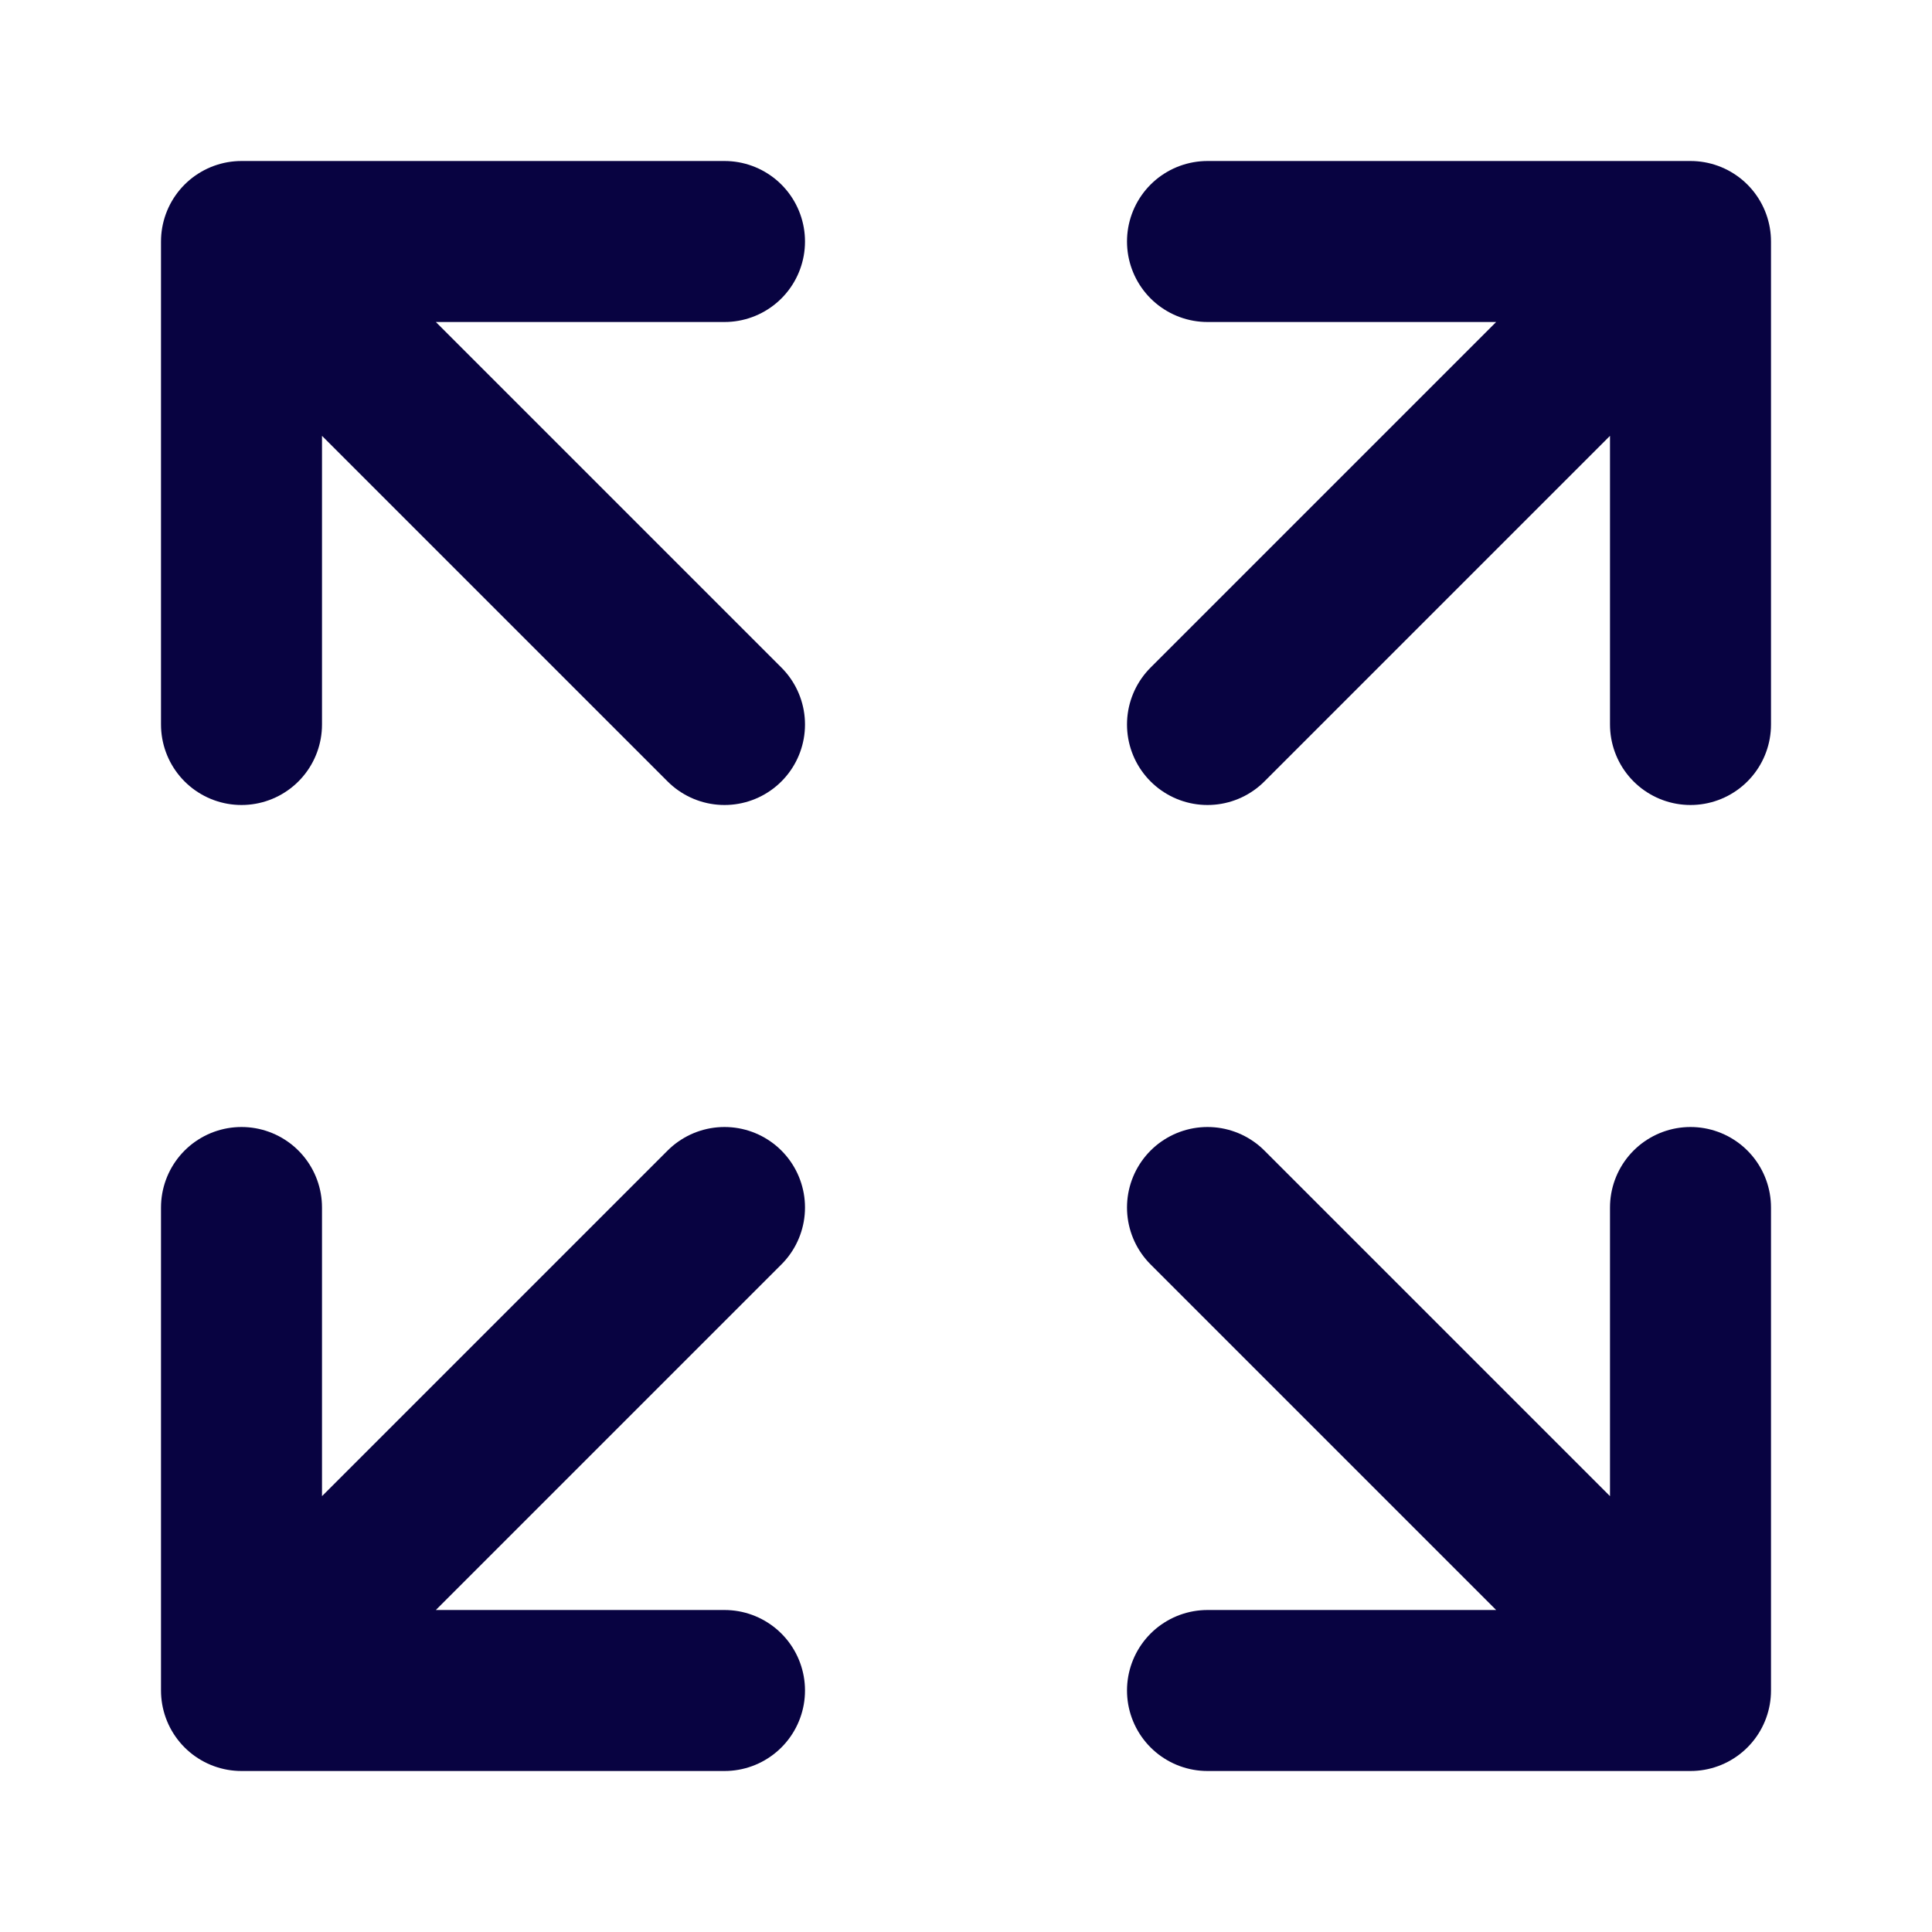 <!-- Uploaded to: SVG Repo, www.svgrepo.com, Transformed by: SVG Repo Mixer Tools -->
<svg xmlns="http://www.w3.org/2000/svg" xmlns:xlink="http://www.w3.org/1999/xlink" width="24" height="24" viewBox="0 0 24 24">
<path fill="none" stroke-width="2" stroke-linecap="round" stroke-linejoin="round" stroke="rgb(3.137%, 1.176%, 25.49%)" stroke-opacity="1" stroke-miterlimit="4" d="M 15 9 L 21 3 M 21 3 L 15 3 M 21 3 L 21 9 M 9 9 L 3 3 M 3 3 L 3 9 M 3 3 L 9 3 M 9 15 L 3 21 M 3 21 L 9 21 M 3 21 L 3 15 M 15 15 L 21 21 M 21 21 L 21 15 M 21 21 L 15 21 "/>
</svg>
